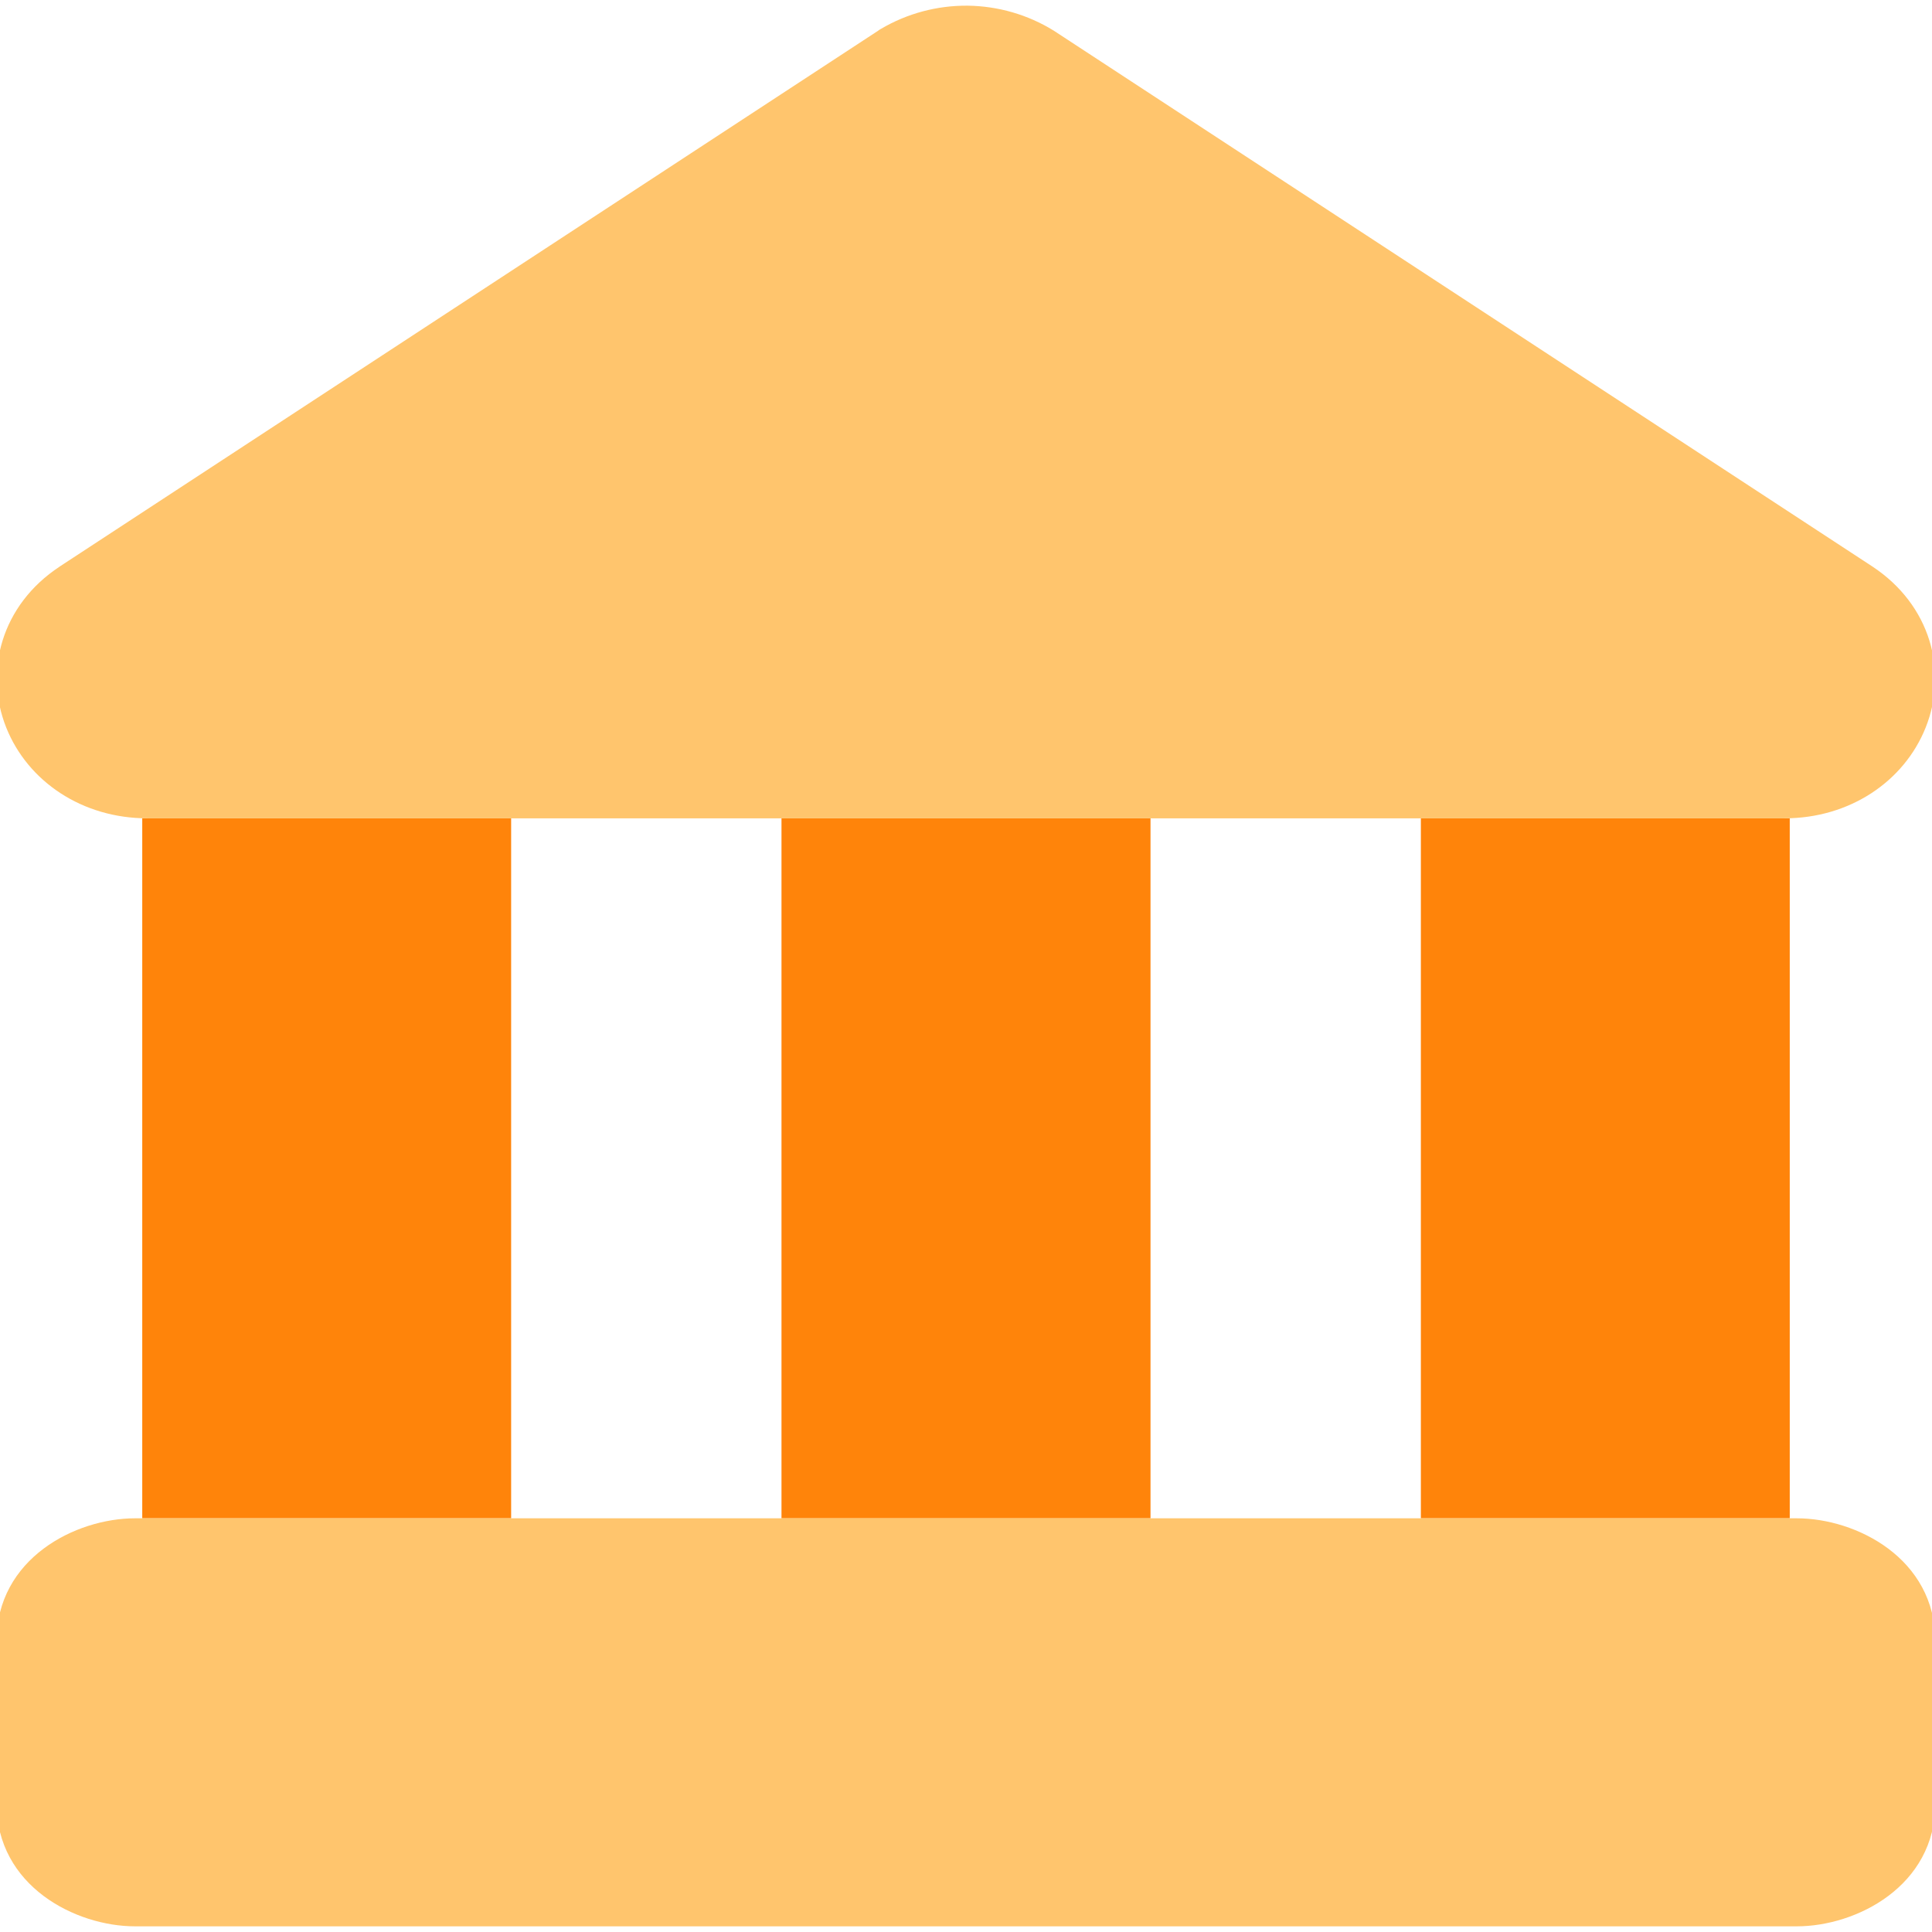 <svg width="16" height="16" viewBox="0 0 16 16" fill="none" xmlns="http://www.w3.org/2000/svg">
<g clip-path="url(#clip0_15637_33463)">
<path fill-rule="evenodd" clip-rule="evenodd" d="M11.767 6.777V12.574H14.822V6.776L14.779 6.777H11.767Z" fill="#FF840A"/>
<path fill-rule="evenodd" clip-rule="evenodd" d="M6.472 6.777V12.574H9.528V6.777H6.472Z" fill="#FF840A"/>
<path fill-rule="evenodd" clip-rule="evenodd" d="M1.178 6.776V12.574H4.233V6.777H1.221L1.178 6.776Z" fill="#FF840A"/>
<path fill-rule="evenodd" clip-rule="evenodd" d="M7.296 0.239C7.513 0.111 7.761 0.045 8.013 0.047C8.265 0.05 8.512 0.121 8.727 0.254L15.507 4.692C15.988 5.01 16.134 5.557 15.948 6.024C15.769 6.473 15.317 6.777 14.778 6.777H1.221C0.682 6.777 0.23 6.473 0.051 6.024C-0.134 5.557 0.012 5.01 0.493 4.693L0.494 4.692L7.273 0.254C7.28 0.248 7.288 0.243 7.296 0.239ZM-0.029 13.594C-0.029 12.905 0.627 12.574 1.118 12.574H14.881C15.372 12.574 16.028 12.905 16.028 13.595V14.933C16.028 15.621 15.372 15.953 14.881 15.953H1.118C0.627 15.953 -0.029 15.621 -0.029 14.932V13.594Z" fill="#FFC56D"/>
</g>
<defs>
<clipPath id="clip0_15637_33463">
<rect width="16" height="16" fill="white"/>
</clipPath>
</defs>
</svg>
